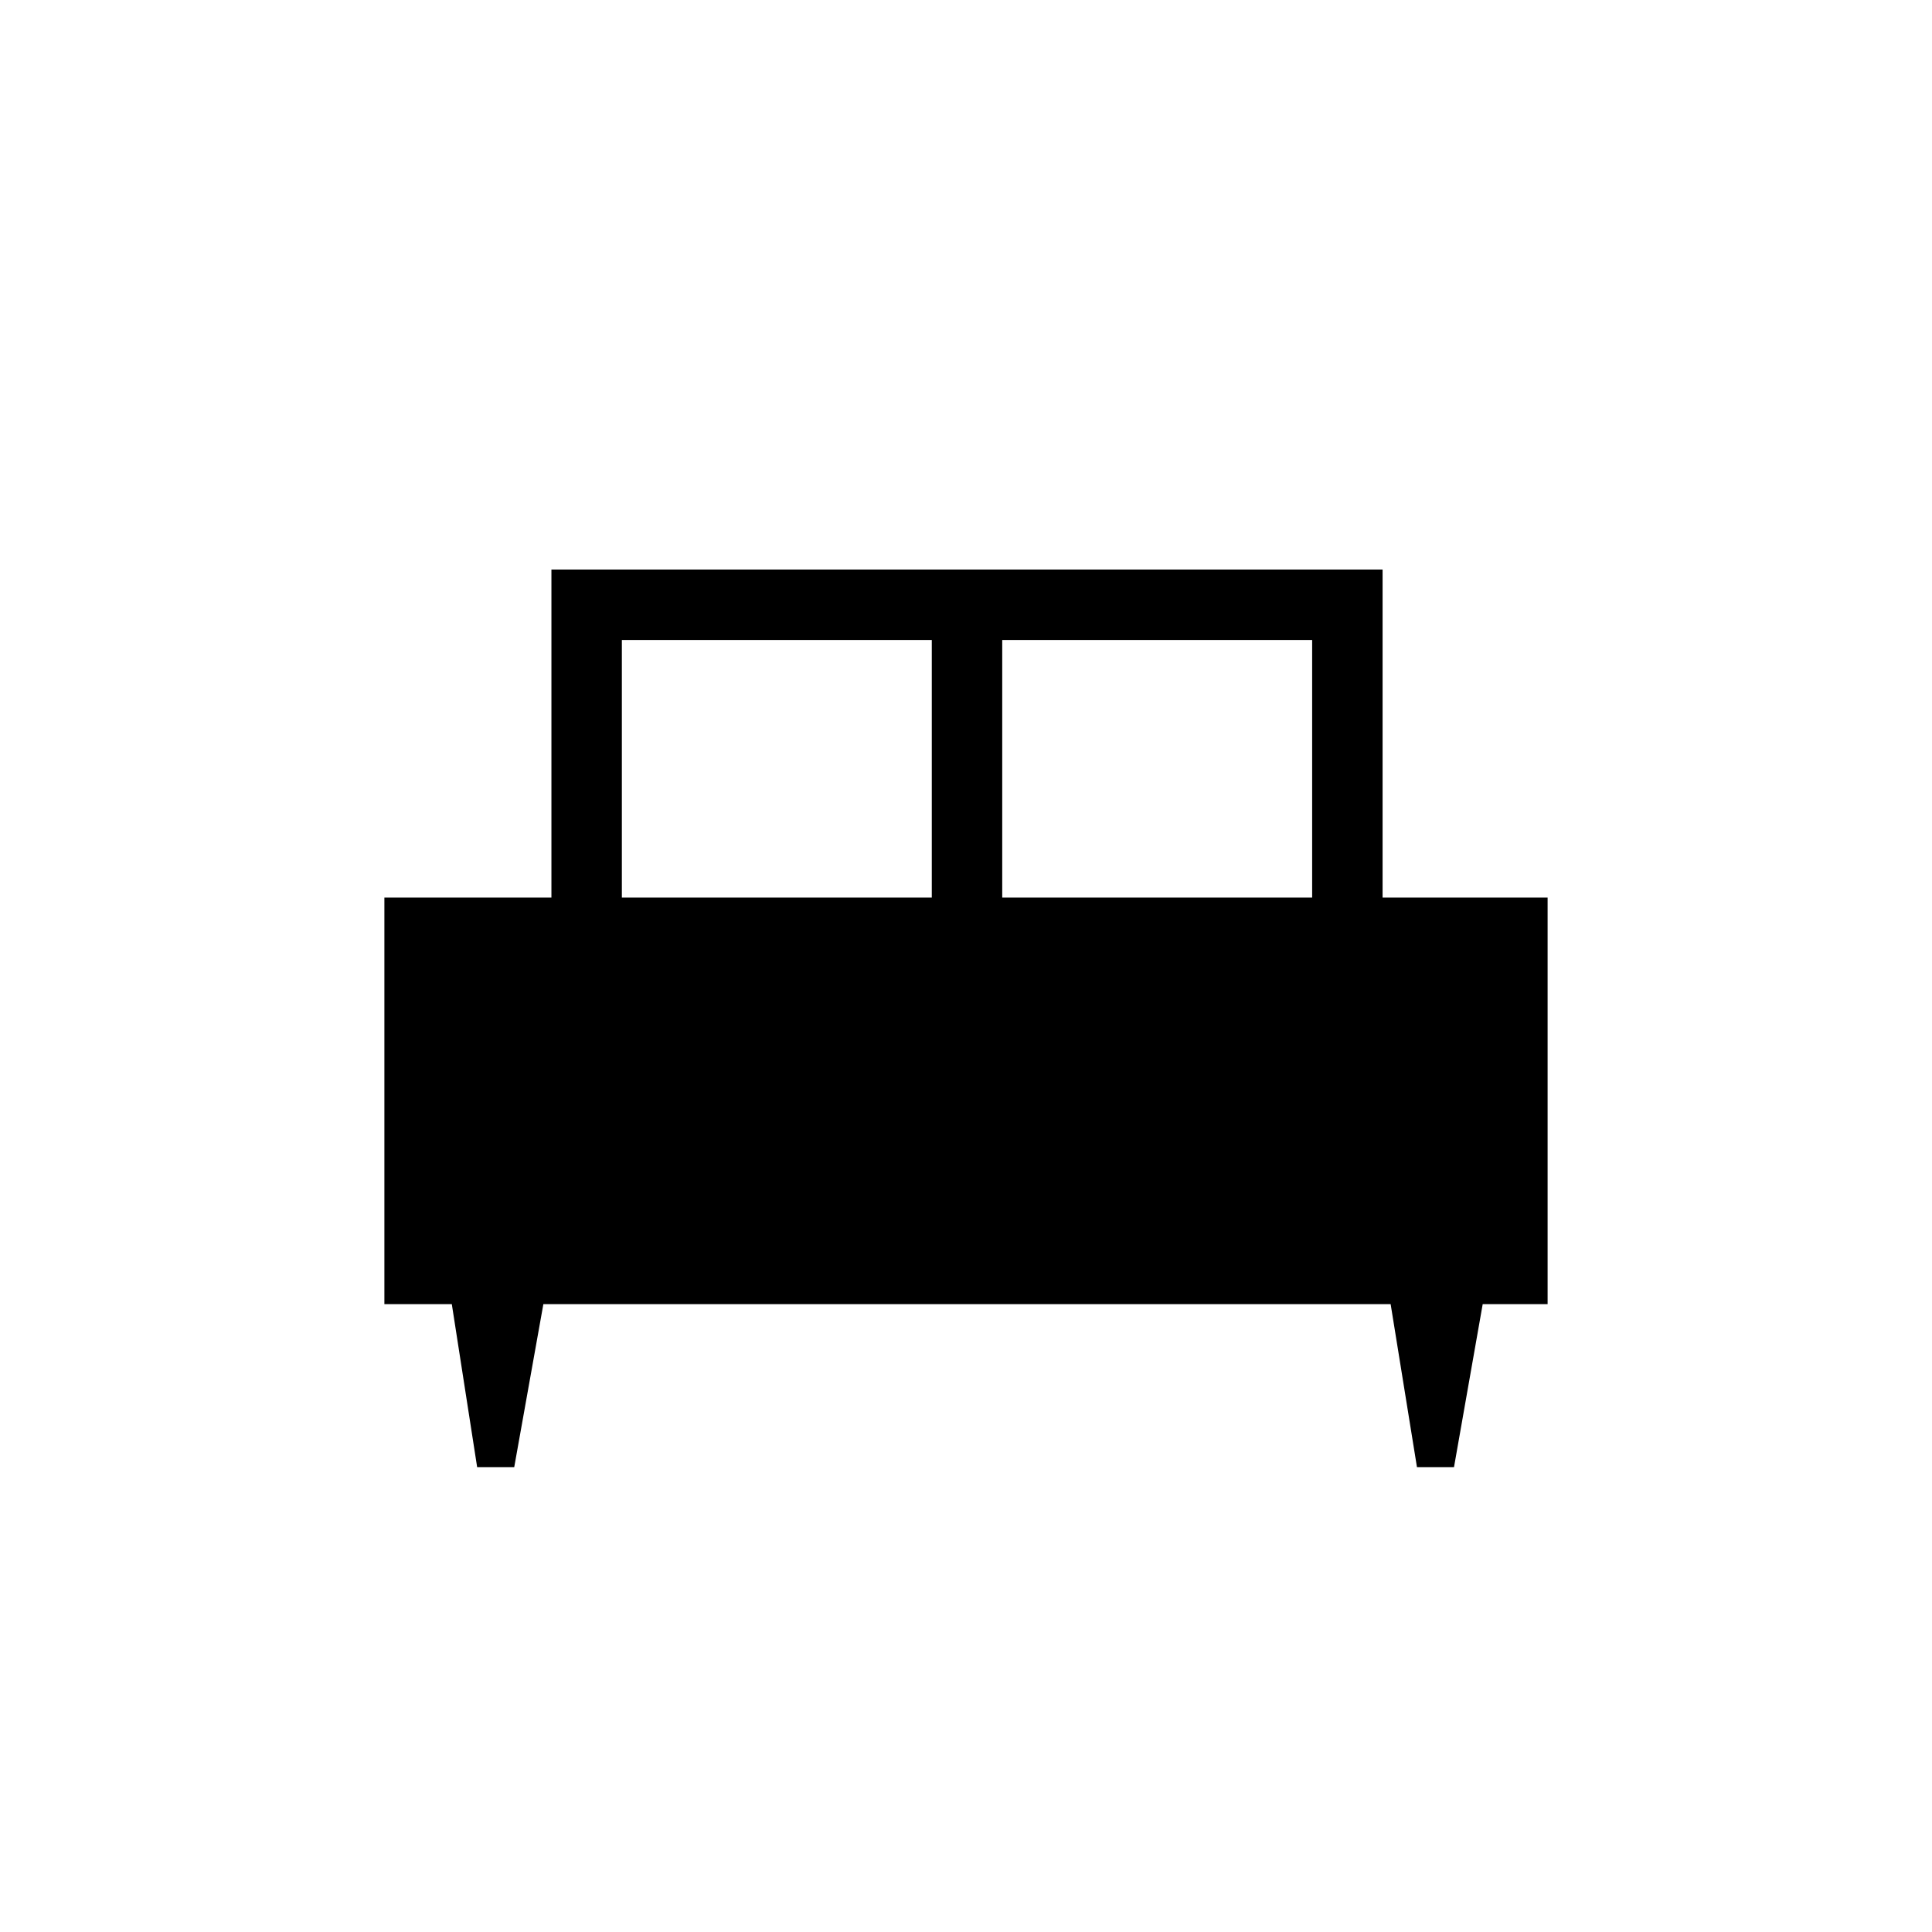 <svg xmlns="http://www.w3.org/2000/svg" height="48" viewBox="0 -960 960 960" width="48"><path d="M255.52-231h-18.43l-12.59-81H191v-202h83v-163h413v163h82v202h-32.25l-14.26 81h-18.41L691-312H270l-14.48 81ZM498-514h154v-128H498v128Zm-189 0h154v-128H309v128Z"/></svg>